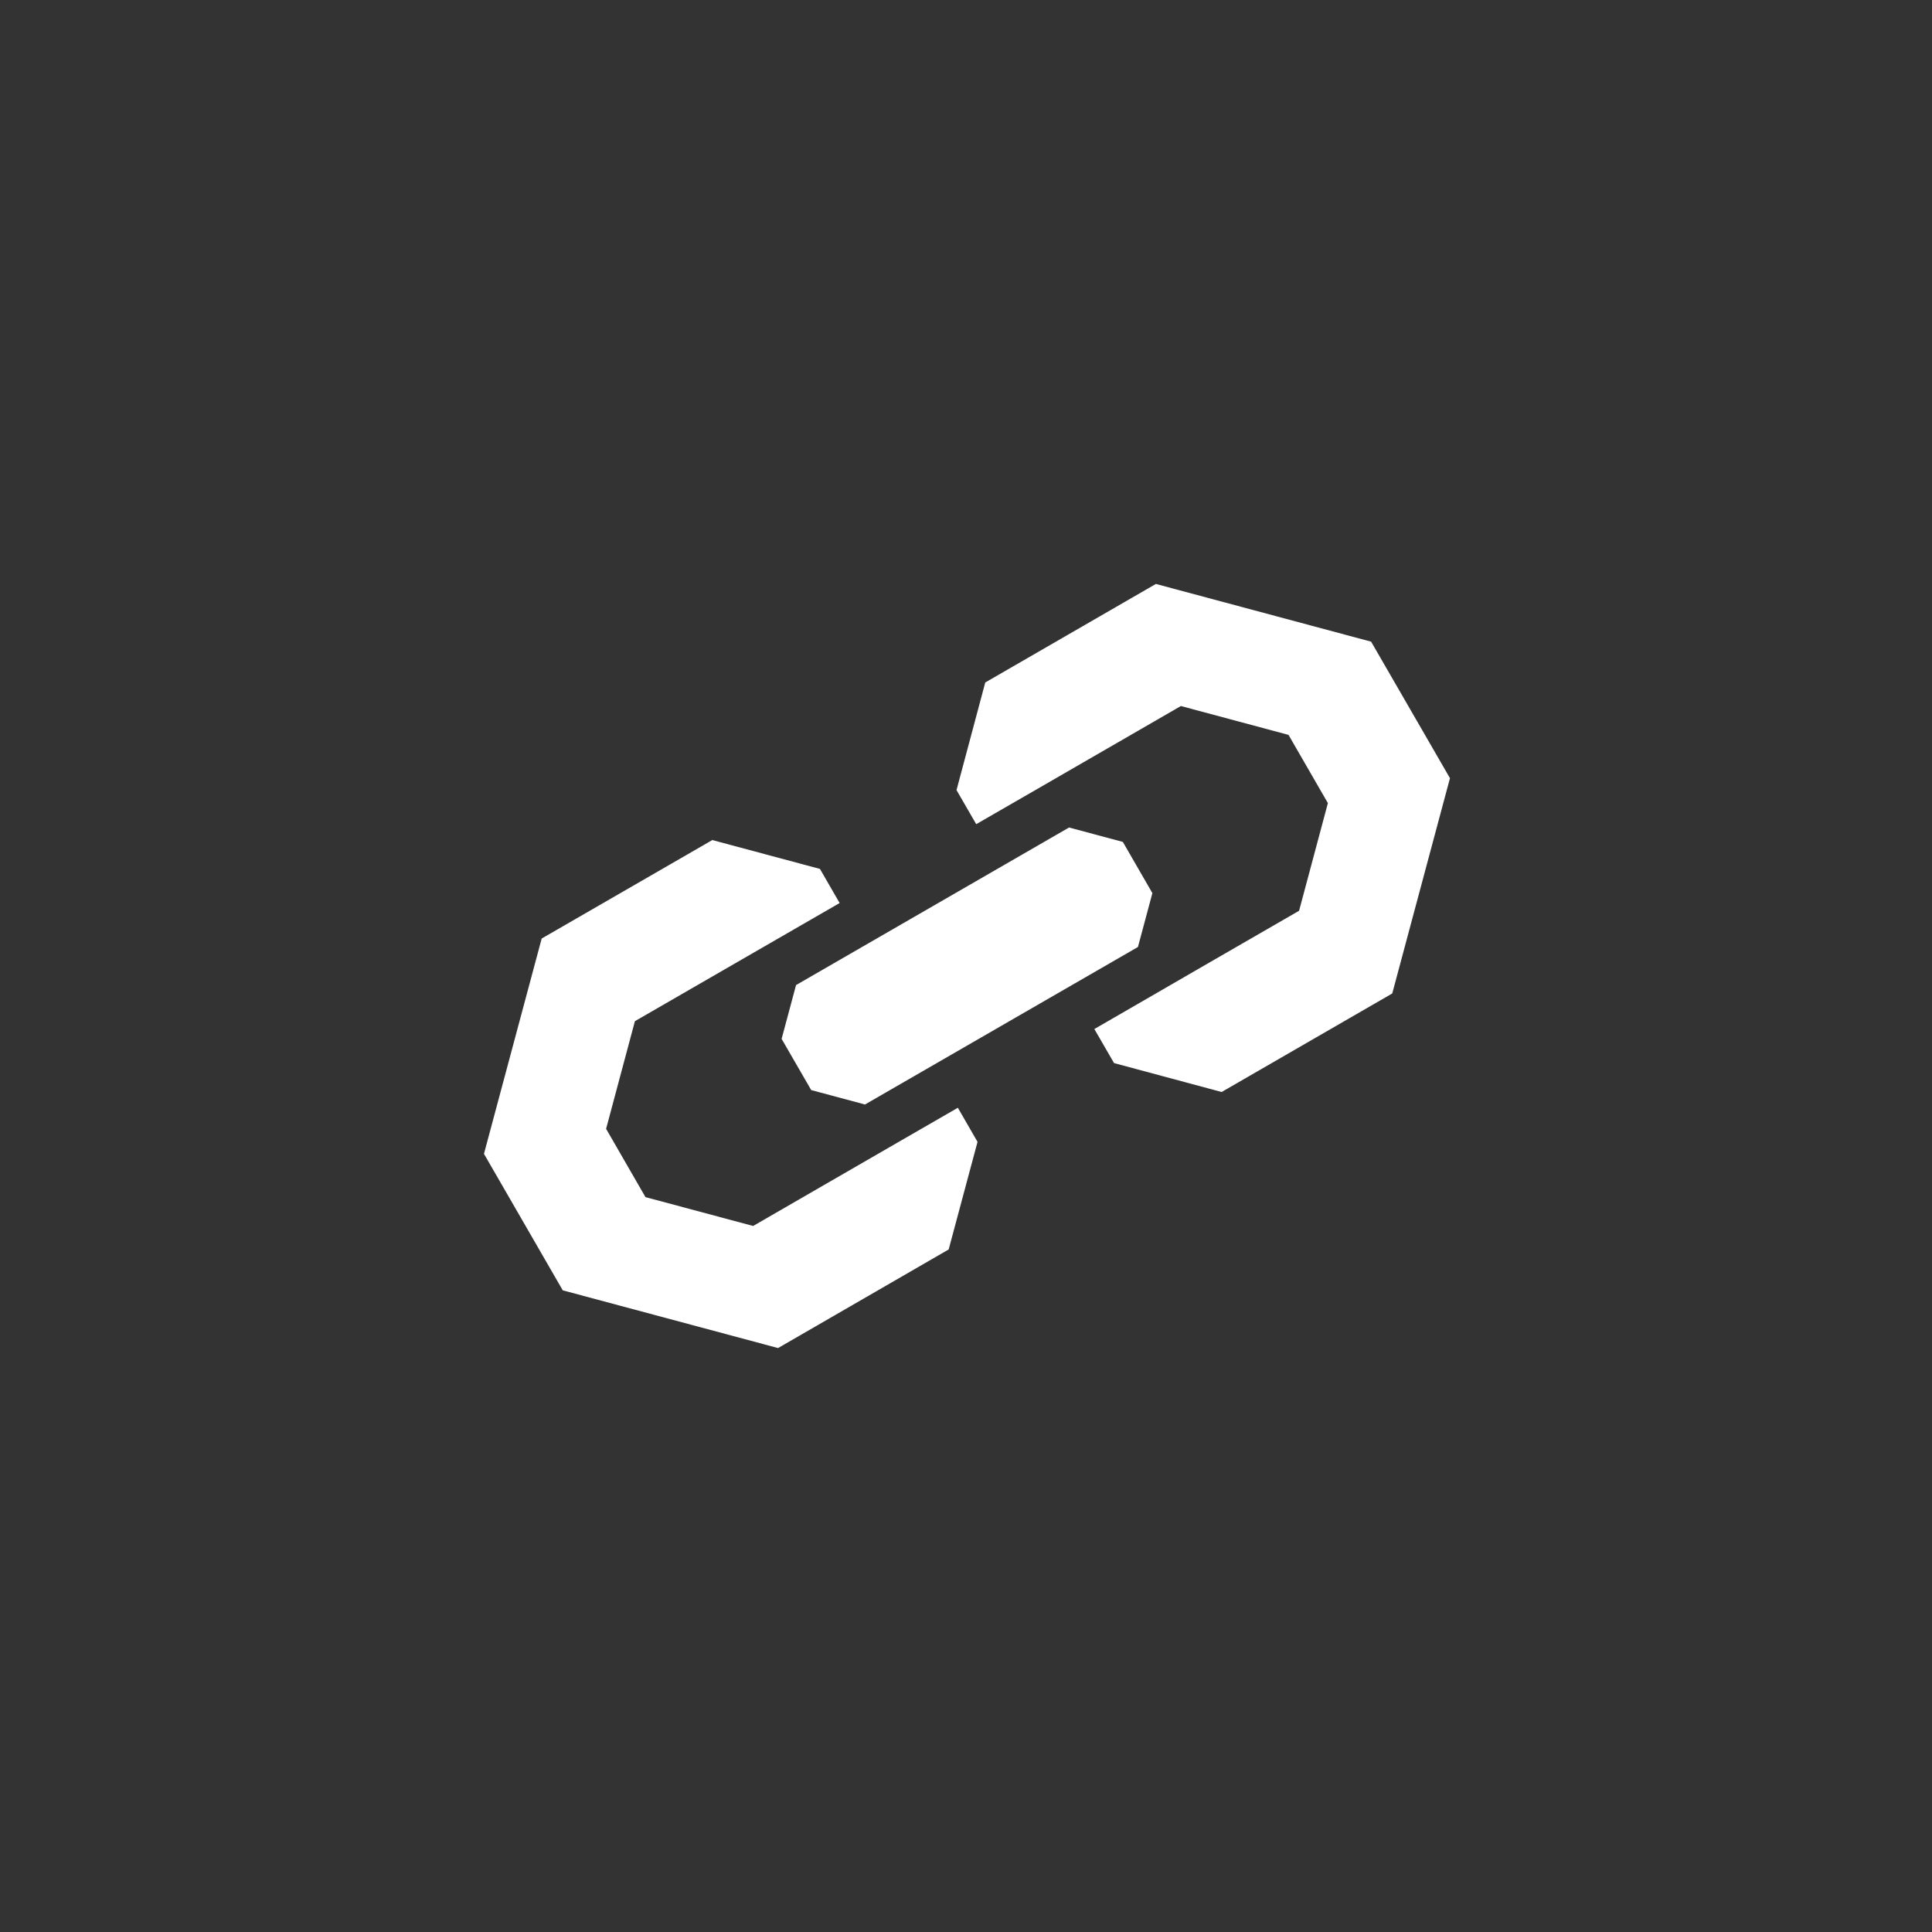<?xml version="1.0" encoding="iso-8859-1"?>
<!-- Generator: Adobe Illustrator 16.0.3, SVG Export Plug-In . SVG Version: 6.00 Build 0)  -->
<!DOCTYPE svg PUBLIC "-//W3C//DTD SVG 1.1//EN" "http://www.w3.org/Graphics/SVG/1.1/DTD/svg11.dtd">
<svg version="1.1" xmlns="http://www.w3.org/2000/svg" xmlns:xlink="http://www.w3.org/1999/xlink" x="0px" y="0px" width="32px"
	 height="32px" viewBox="0 0 32 32" style="enable-background:new 0 0 32 32;" xml:space="preserve">
<rect x="0" y="0" width="32" height="32" fill="#333333" stroke="none"/>
<g id="link_x5F_ws">
	<path style="fill:#FFFFFF;" d="M10.039,18.697l0.652,1.131l1.783,0.478l1.695-0.979L14.735,19l1.13-0.652l0.326,0.565l-0.478,1.782
		l-2.826,1.633l-3.566-0.956l-1.305-2.261l0.956-3.566l2.826-1.631l1.783,0.478l0.326,0.565l-1.13,0.652l-0.565,0.326l-1.696,0.979
		L10.039,18.697z M16.319,11.304l2.826-1.632l3.565,0.956l1.306,2.261l-0.956,3.566l-2.826,1.632l-1.782-0.479l-0.326-0.564
		l1.13-0.653l0.565-0.327l1.696-0.979l0.477-1.783l-0.652-1.13l-1.783-0.478l-1.695,0.979l-0.564,0.326l-1.131,0.652l-0.326-0.565
		L16.319,11.304z M14.327,18.294l-0.891-0.239l-0.49-0.848l0.239-0.891l4.522-2.61l0.891,0.239l0.489,0.848l-0.239,0.892
		L14.327,18.294z"/>
</g>
<g id="Ebene_1">
</g>
</svg>
